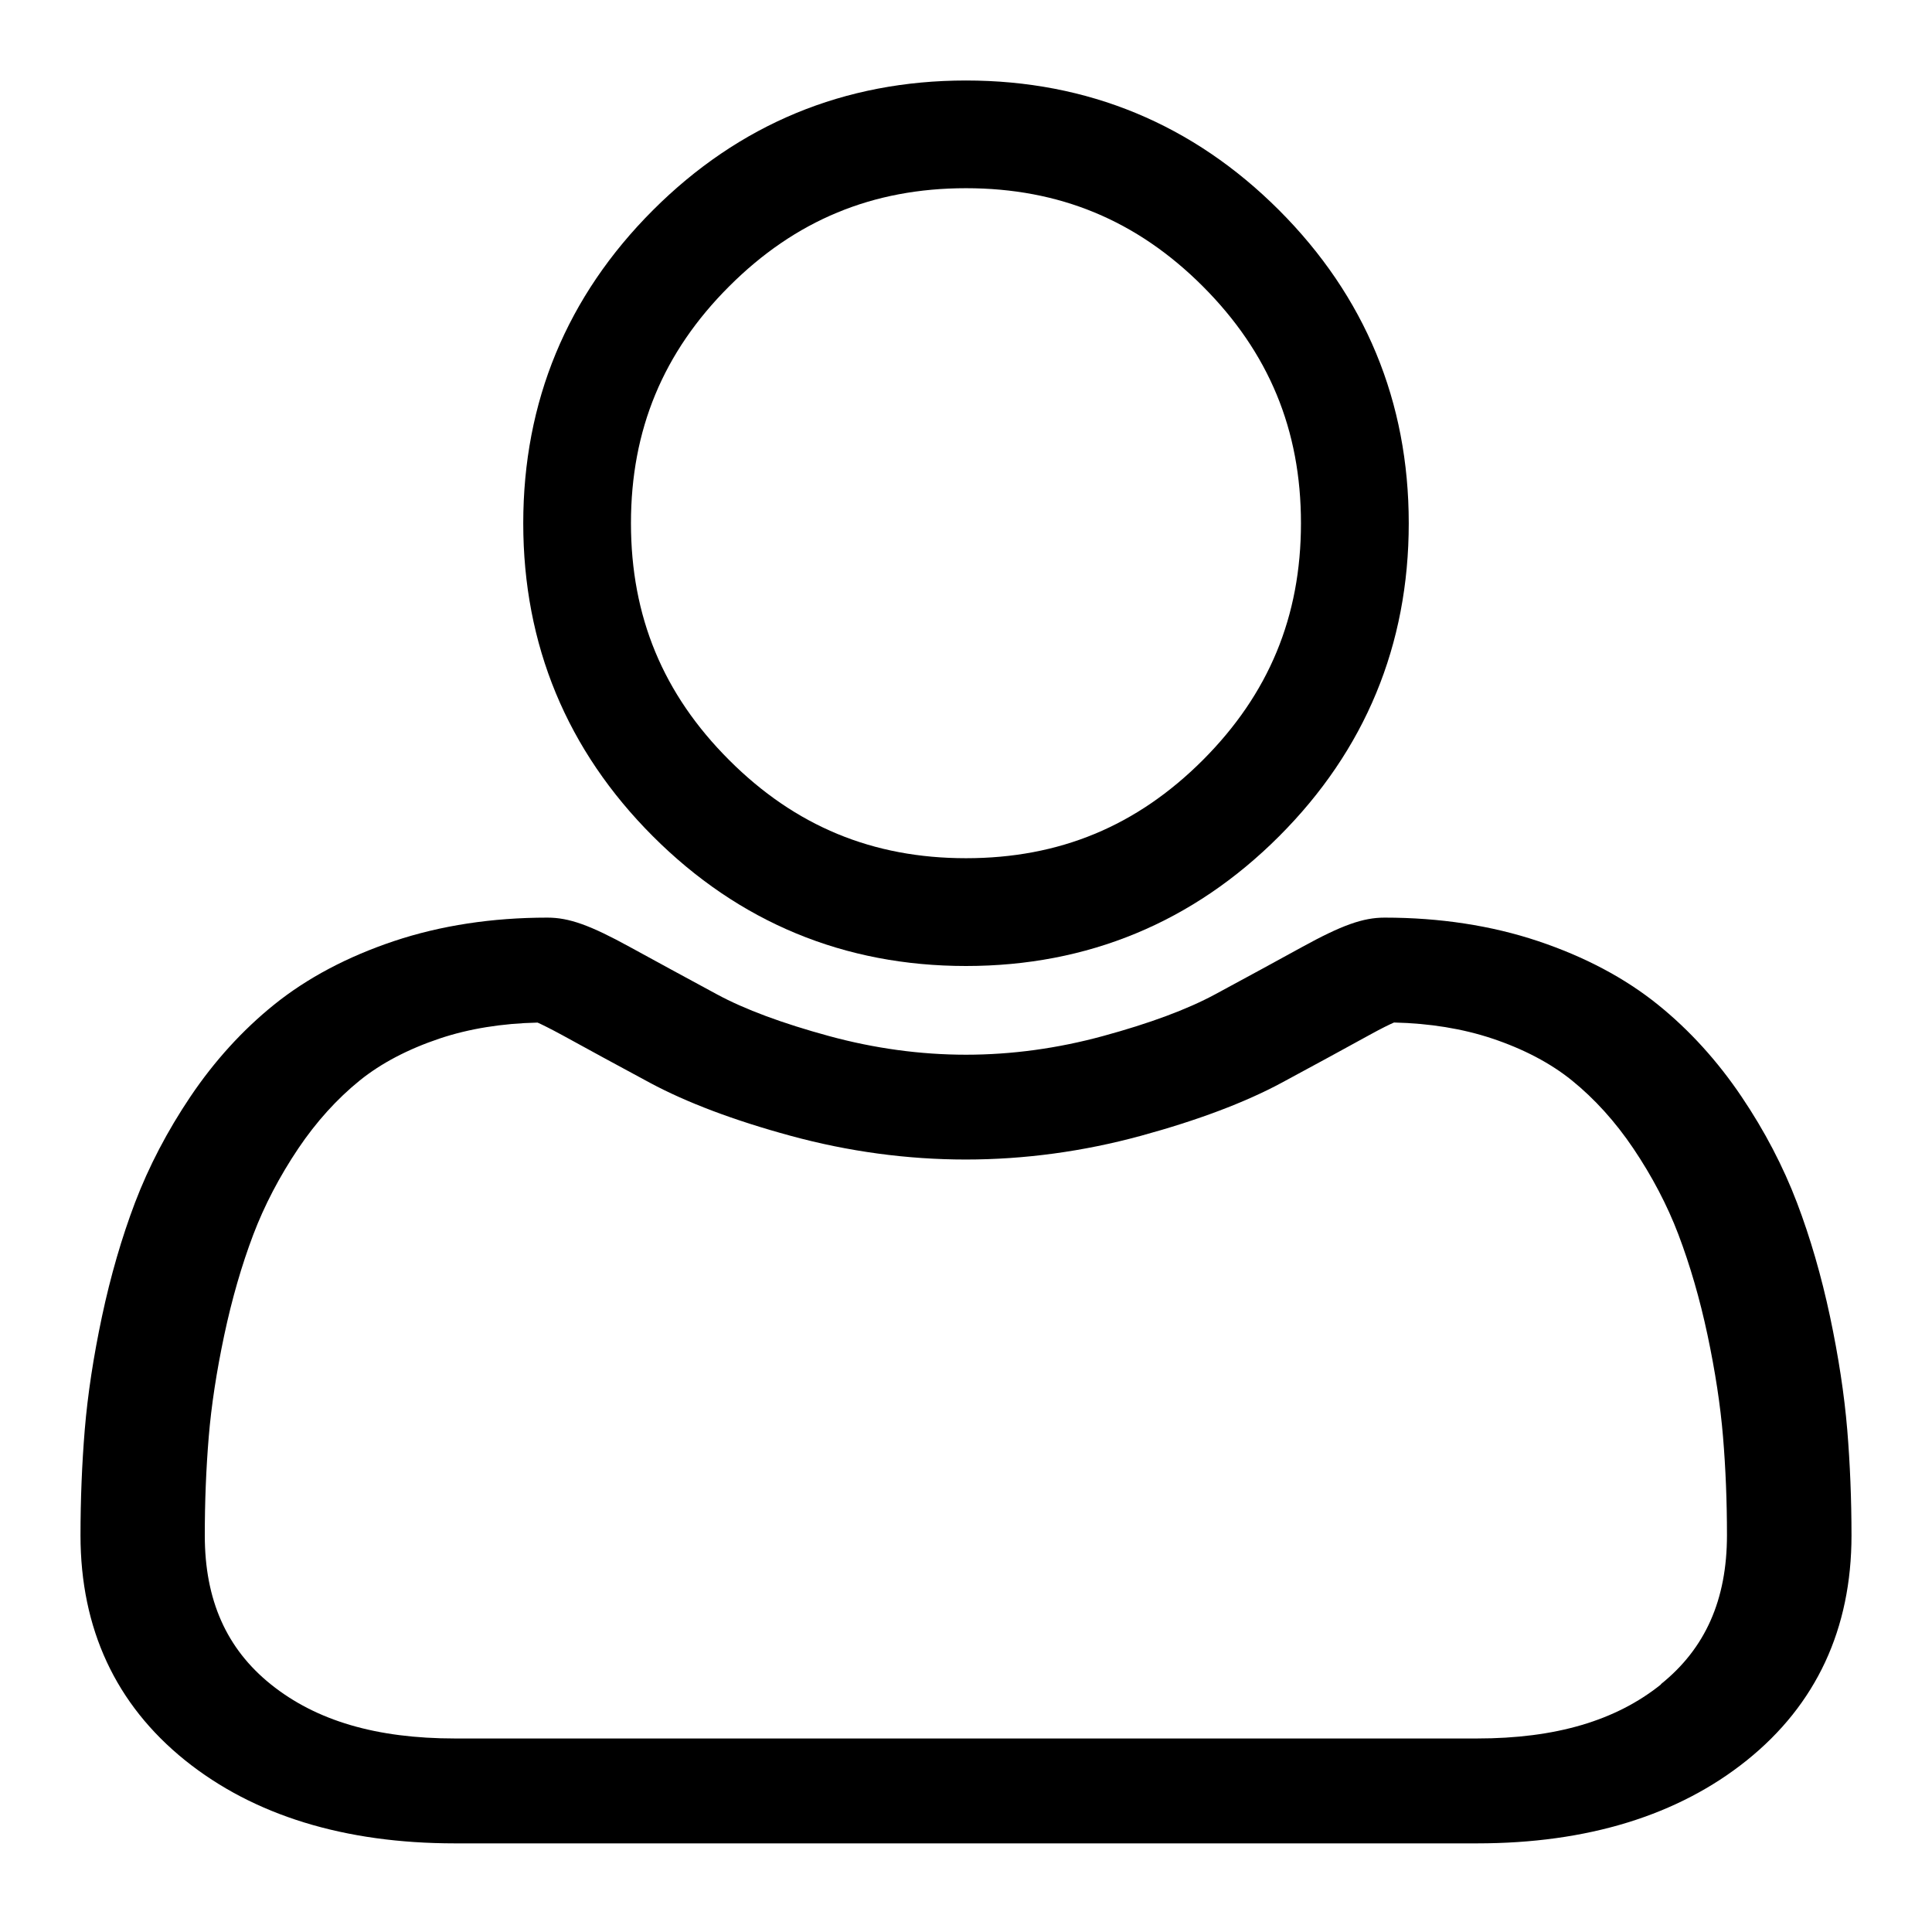 <?xml version="1.0" encoding="UTF-8"?>
<svg version="1.1" viewBox="0 0 24 24" xmlns="http://www.w3.org/2000/svg">
 <path d="m12 12c1.511 0 2.82-0.542 3.889-1.611 1.069-1.069 1.611-2.377 1.611-3.889 0-1.511-0.542-2.819-1.611-3.889-1.069-1.069-2.378-1.611-3.889-1.611-1.511 0-2.82 0.542-3.889 1.611s-1.611 2.378-1.611 3.889c0 1.511 0.542 2.82 1.611 3.889 1.069 1.069 2.378 1.611 3.889 1.611zm-2.942-8.443c0.82-0.82 1.783-1.219 2.942-1.219 1.159 0 2.122 0.399 2.942 1.219 0.82 0.821 1.219 1.783 1.219 2.942 0 1.16-0.399 2.122-1.219 2.943-0.821 0.821-1.783 1.219-2.942 1.219-1.159 0-2.122-0.399-2.942-1.219-0.821-0.82-1.22-1.783-1.22-2.943 0-1.159 0.399-2.122 1.22-2.942z"/>
 <path d="m22.947 17.76c-0.036-0.433-0.108-0.906-0.214-1.406-0.107-0.503-0.245-0.979-0.41-1.413-0.171-0.449-0.402-0.893-0.689-1.318-0.297-0.441-0.646-0.826-1.038-1.142-0.41-0.331-0.912-0.597-1.492-0.791-0.578-0.193-1.219-0.291-1.904-0.291-0.269 0-0.53 0.093-1.032 0.369-0.309 0.17-0.671 0.367-1.075 0.585-0.345 0.186-0.813 0.36-1.391 0.517-0.564 0.154-1.137 0.232-1.702 0.232-0.565 0-1.137-0.078-1.702-0.232-0.577-0.157-1.046-0.331-1.39-0.517-0.4-0.216-0.762-0.413-1.076-0.585-0.502-0.276-0.763-0.369-1.032-0.369-0.686 0-1.326 0.098-1.904 0.291-0.58 0.194-1.082 0.46-1.492 0.791-0.392 0.316-0.741 0.7-1.038 1.141-0.286 0.425-0.518 0.869-0.689 1.318-0.165 0.435-0.303 0.91-0.41 1.413-0.106 0.499-0.178 0.972-0.214 1.406-0.035 0.425-0.053 0.867-0.053 1.314 0 1.161 0.438 2.101 1.3 2.795 0.852 0.684 1.98 1.031 3.351 1.031h12.697c1.371 0 2.498-0.347 3.351-1.031 0.863-0.693 1.301-1.633 1.301-2.795-2.06e-4 -0.448-0.018-0.89-0.053-1.314zm-2.313 3.164c-0.563 0.452-1.311 0.672-2.286 0.672h-12.697c-0.975 0-1.723-0.22-2.286-0.672-0.552-0.443-0.821-1.049-0.821-1.85 0-0.417 0.016-0.828 0.049-1.224 0.032-0.388 0.097-0.813 0.193-1.266 0.095-0.447 0.216-0.866 0.36-1.246 0.138-0.364 0.327-0.725 0.56-1.072 0.223-0.331 0.48-0.615 0.763-0.844 0.265-0.214 0.599-0.389 0.992-0.521 0.364-0.122 0.773-0.188 1.217-0.198 0.054 0.024 0.15 0.071 0.307 0.156 0.318 0.175 0.684 0.374 1.089 0.592 0.456 0.245 1.044 0.467 1.746 0.658 0.718 0.196 1.45 0.295 2.177 0.295 0.727 0 1.459-0.099 2.177-0.295 0.703-0.192 1.291-0.413 1.748-0.659 0.414-0.223 0.77-0.417 1.088-0.592 0.156-0.086 0.252-0.132 0.307-0.156 0.444 0.01 0.853 0.077 1.217 0.198 0.393 0.131 0.727 0.307 0.992 0.521 0.283 0.229 0.54 0.513 0.763 0.844 0.234 0.347 0.423 0.708 0.561 1.071 0.144 0.38 0.266 0.799 0.361 1.246 0.096 0.453 0.161 0.879 0.193 1.266v3.26e-4c0.033 0.394 0.049 0.805 0.049 1.223-2.06e-4 0.802-0.269 1.407-0.821 1.85z" stroke-width=".975"/>
</svg>
